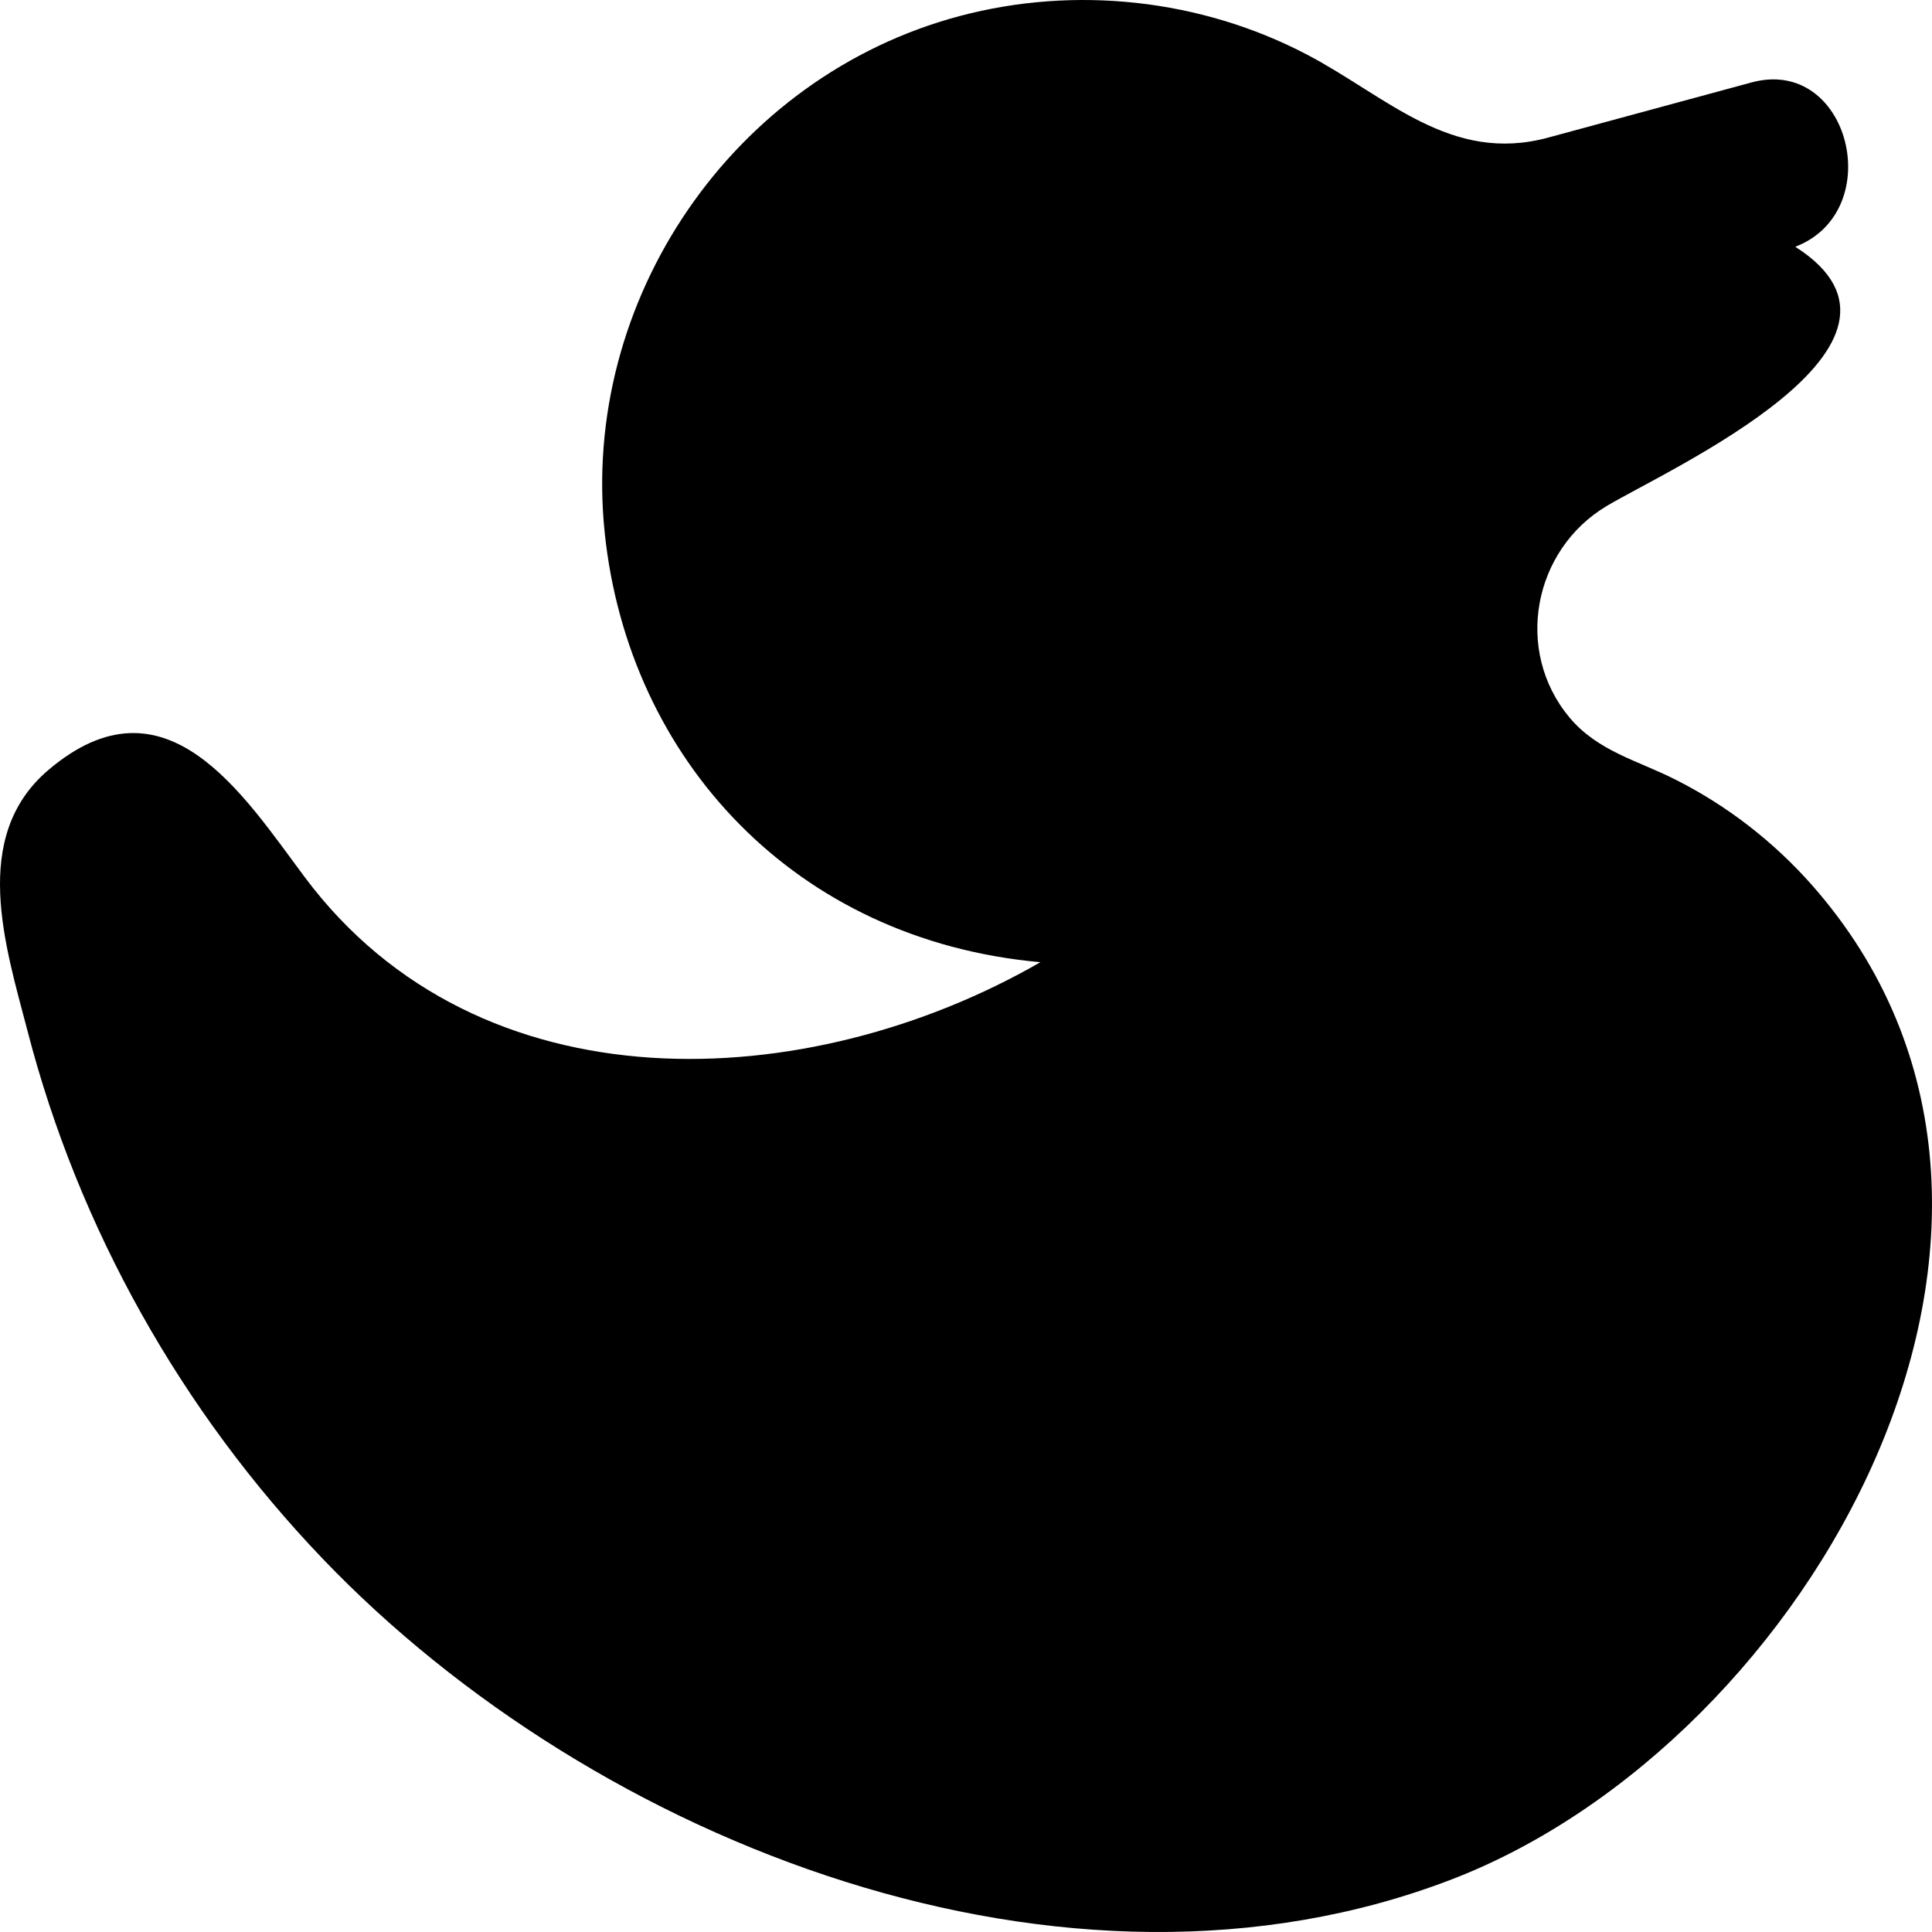 <?xml version="1.0" encoding="utf-8"?>
<!-- Generator: Adobe Illustrator 16.0.5, SVG Export Plug-In . SVG Version: 6.00 Build 0)  -->
<!DOCTYPE svg PUBLIC "-//W3C//DTD SVG 1.1//EN" "http://www.w3.org/Graphics/SVG/1.1/DTD/svg11.dtd">
<svg version="1.1" id="Layer_1" xmlns="http://www.w3.org/2000/svg" xmlns:xlink="http://www.w3.org/1999/xlink" x="0px" y="0px"
	 width="666px" height="666px" viewBox="0 0 666 666" enable-background="new 0 0 666 666" xml:space="preserve">
<path d="M208.48,183.899c-8.521-80.472,44.14-157.55,122.315-178.362c39.814-10.596,83.137-5.875,119.65,13.23
	c27.729,14.53,49.614,37.804,83.255,28.66c23.393-6.336,46.736-12.666,70.097-19.013c33.82-9.154,46.99,44.373,15.078,56.655
	c52.66,33.545-44.054,76.797-65.034,89.376c-25.315,15.101-32.004,49.848-12.829,72.866c9.789,11.681,23.508,14.829,36.472,21.394
	c17.901,8.997,33.956,21.463,47.214,36.487c101.481,115.272-1.047,295.211-124.14,342.625
	c-132.912,51.22-295.229-12.146-389.367-110.535C62.573,486.474,27.052,423.391,9.455,355.257
	c-7.615-29.138-19.805-66.764,7.154-89.766c40.476-34.455,67.236,8.504,88.45,36.897c60.245,80.64,173.338,75.501,253.59,29.302
	C273.931,324.104,216.707,261.665,208.48,183.899z"/>
</svg>
